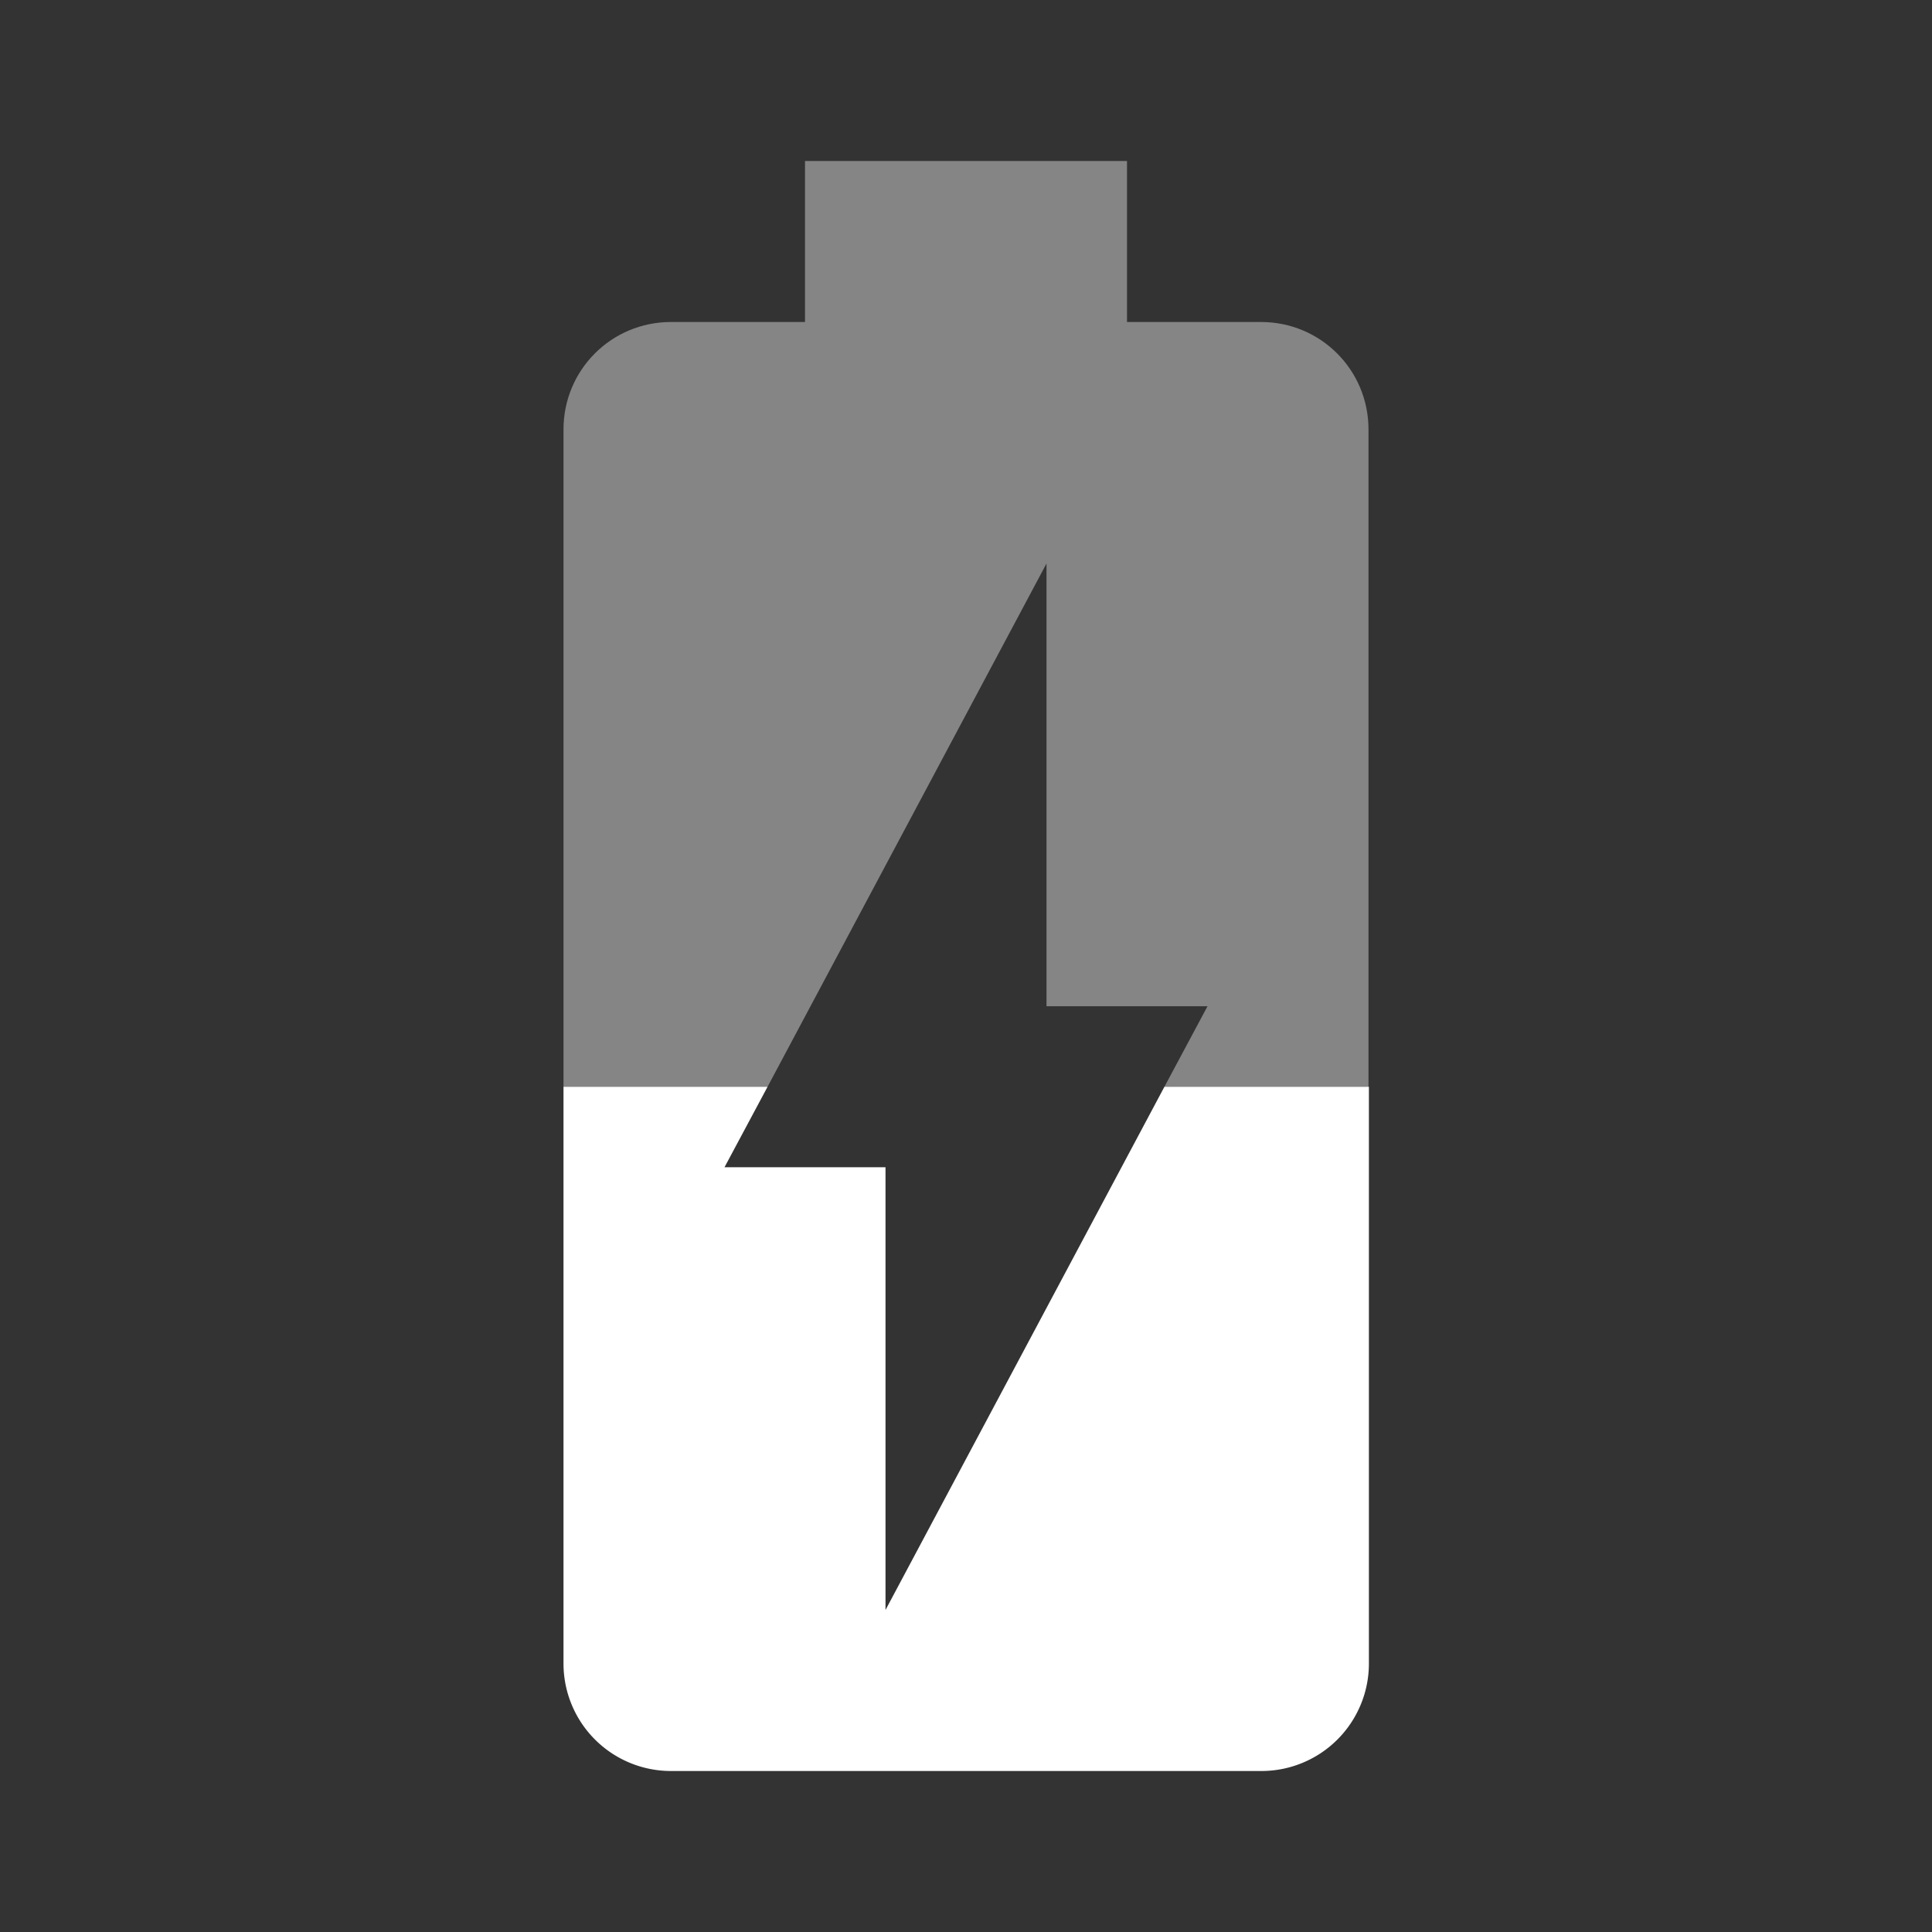 <svg xmlns="http://www.w3.org/2000/svg" width="48" height="48"><rect width="100%" height="100%" fill="#333333" stroke="none"/><path d="M28.93 27 22 40V29h-4l1.07-2H14v14.33A2.67 2.67 0 0 0 16.67 44h14.67a2.67 2.67 0 0 0 2.67-2.67V27h-5.08z" style="fill:#fff;fill-opacity:1"/><path fill-opacity=".3" d="M31.33 8H28V4h-8v4h-3.33C15.19 8 14 9.19 14 10.67V27h5.07L26 14v11h4l-1.07 2H34V10.67C34 9.19 32.81 8 31.33 8z" style="fill:#fff;fill-opacity:.4"/></svg>